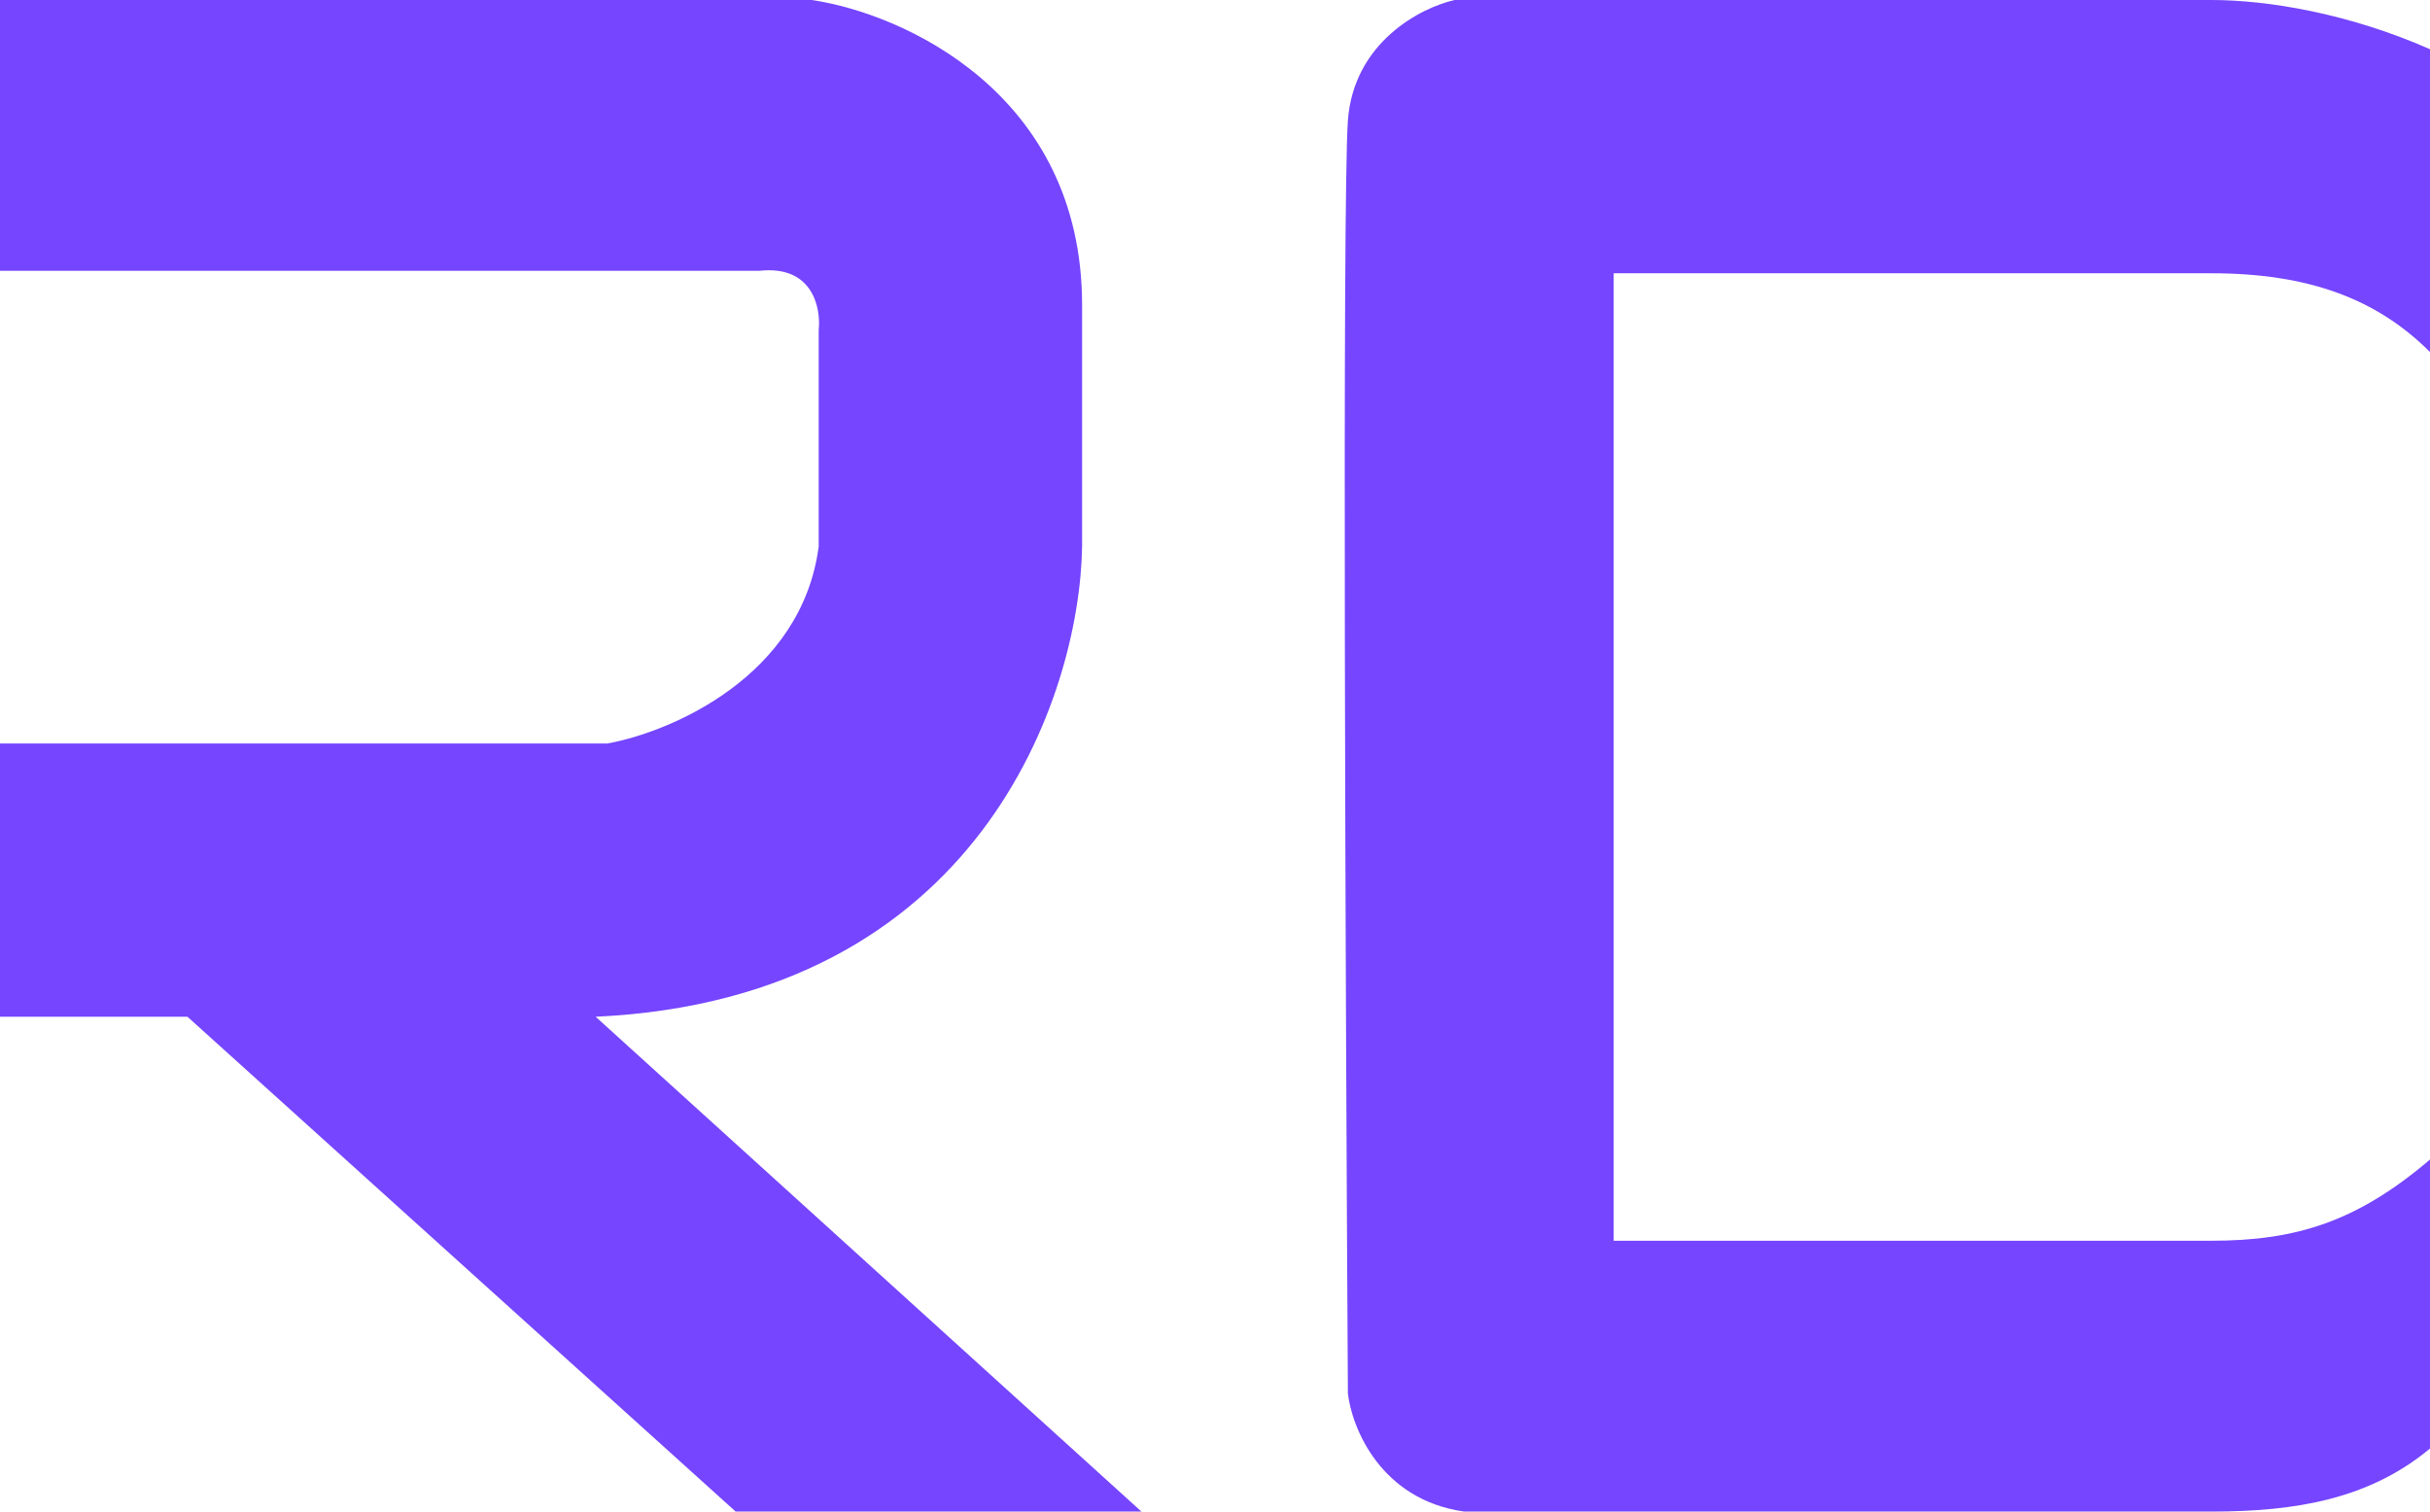 <svg width="90" height="56" viewBox="0 0 90 56" fill="none" xmlns="http://www.w3.org/2000/svg">
<path d="M30.059 0H0V10.033H28.125C30.094 9.814 30.41 11.401 30.322 12.222V20.248C29.689 25.063 24.844 27.118 22.5 27.544H0V37.668H6.943L27.246 56H42.275L22.061 37.668C36.264 37.011 39.99 25.781 40.078 20.248V11.309C40.078 3.429 33.398 0.486 30.059 0Z" fill="#7545FF"/>
<path d="M90 1.823V13.042C88.031 11.072 85.5 10.124 81.9 10.124H59.766V45.967H81.9C85.05 45.967 87.3 45.258 90 42.958V53.665C87.75 55.533 85.05 56 81.9 56H54.228C51.135 55.562 50.068 52.899 49.922 51.622C49.834 37.12 49.711 7.388 49.922 4.469C50.133 1.55 52.647 0.274 53.877 0H81.9C84 0 87 0.5 90 1.823Z" fill="#7545FF"/>
</svg>
